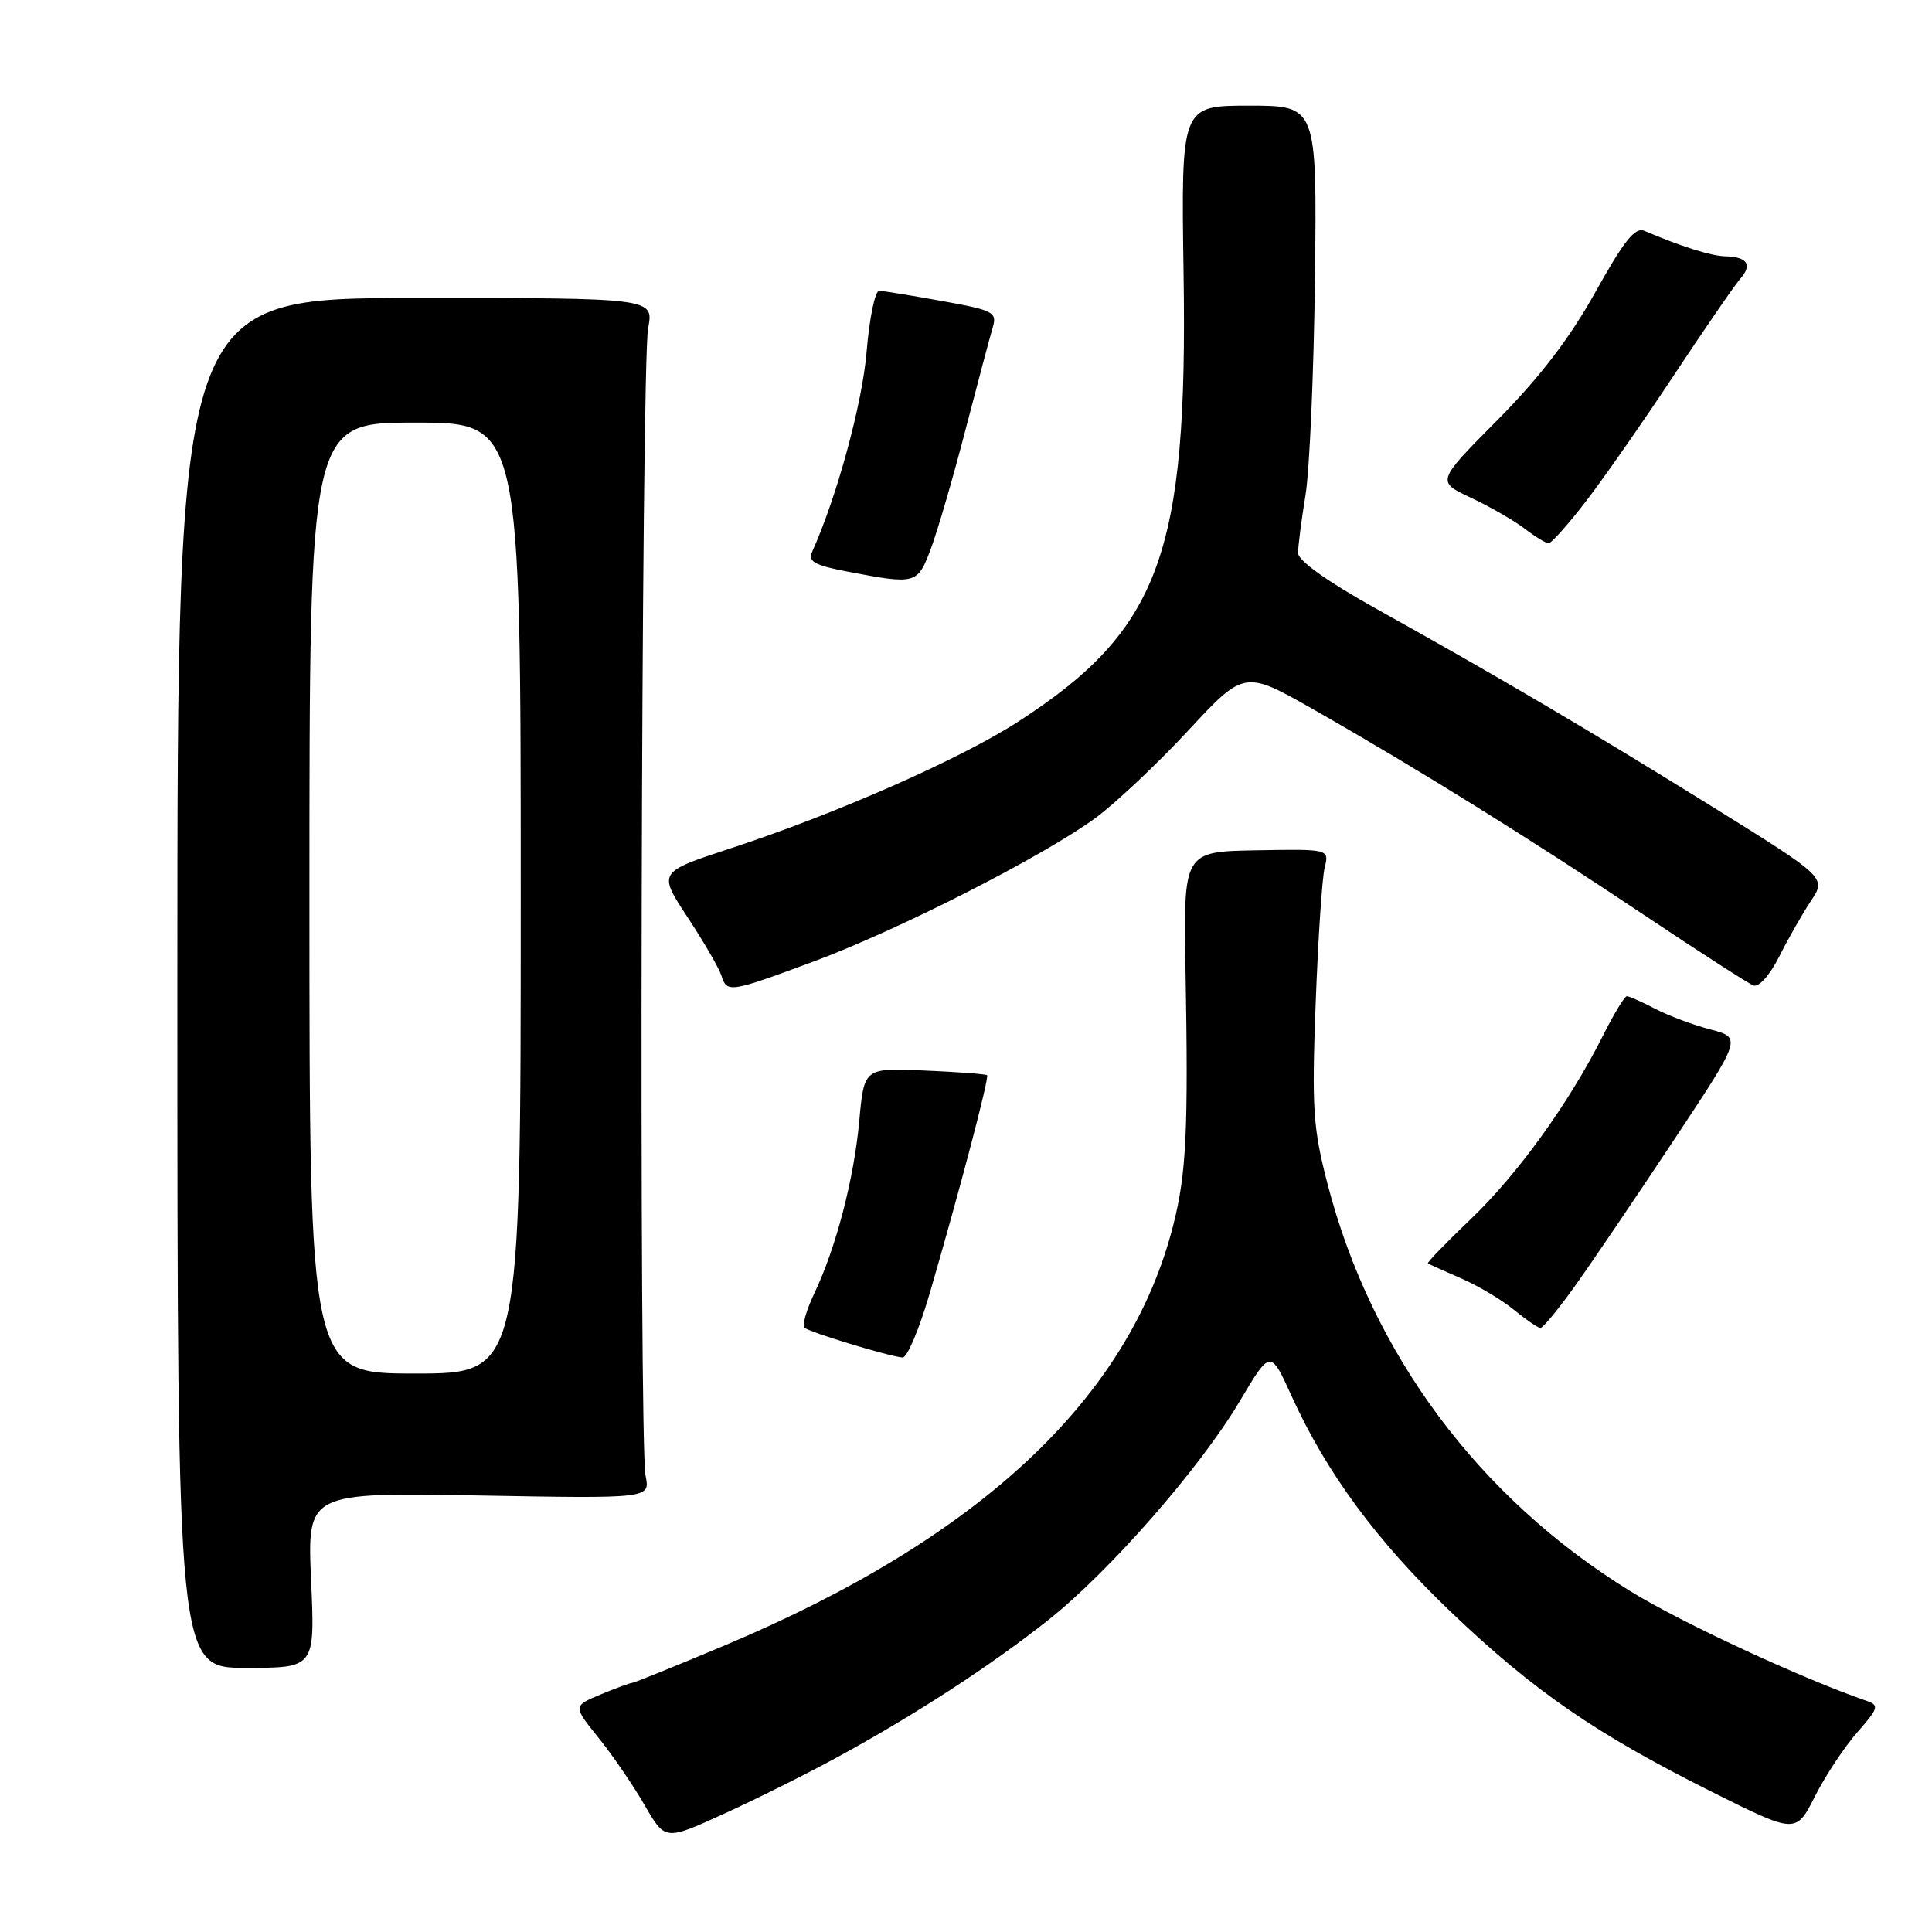 <?xml version="1.0" encoding="UTF-8" standalone="no"?>
<!DOCTYPE svg PUBLIC "-//W3C//DTD SVG 1.1//EN" "http://www.w3.org/Graphics/SVG/1.1/DTD/svg11.dtd" >
<svg xmlns="http://www.w3.org/2000/svg" xmlns:xlink="http://www.w3.org/1999/xlink" version="1.1" viewBox="0 0 256 256">
 <g >
 <path fill="currentColor"
d=" M 111.00 232.81 C 121.31 227.19 131.30 220.69 138.88 214.68 C 147.02 208.23 159.00 194.54 164.26 185.69 C 168.34 178.81 168.34 178.81 171.14 184.98 C 175.78 195.19 182.48 204.27 192.29 213.63 C 203.25 224.09 211.43 229.72 226.73 237.38 C 237.97 243.00 237.97 243.00 240.48 238.04 C 241.86 235.31 244.39 231.49 246.10 229.54 C 248.91 226.34 249.03 225.95 247.35 225.38 C 238.74 222.41 222.86 215.04 216.08 210.87 C 195.95 198.48 181.74 179.38 175.90 156.86 C 173.98 149.46 173.81 146.85 174.33 133.02 C 174.65 124.49 175.18 116.38 175.52 115.00 C 176.14 112.50 176.14 112.50 166.47 112.67 C 156.81 112.84 156.81 112.84 157.09 128.67 C 157.47 149.83 157.20 155.45 155.49 162.23 C 149.71 185.20 129.91 203.78 96.02 218.03 C 89.52 220.76 83.99 223.00 83.73 223.00 C 83.46 223.00 81.60 223.69 79.58 224.53 C 75.92 226.06 75.92 226.06 79.32 230.28 C 81.19 232.60 83.93 236.61 85.42 239.20 C 88.13 243.89 88.13 243.89 95.81 240.39 C 100.04 238.47 106.88 235.06 111.00 232.81 Z  M 41.22 209.38 C 40.71 197.76 40.71 197.76 63.44 198.16 C 86.16 198.57 86.16 198.57 85.54 195.54 C 84.64 191.18 84.96 48.29 85.88 43.49 C 86.64 39.48 86.64 39.48 55.07 39.49 C 23.50 39.50 23.50 39.50 23.50 130.25 C 23.50 221.00 23.50 221.00 32.62 221.00 C 41.74 221.00 41.74 221.00 41.22 209.38 Z  M 123.23 171.25 C 127.28 157.31 131.10 142.77 130.79 142.47 C 130.63 142.32 126.90 142.04 122.50 141.85 C 114.50 141.50 114.50 141.50 113.86 148.50 C 113.16 156.21 110.77 165.37 107.88 171.42 C 106.86 173.58 106.27 175.61 106.59 175.92 C 107.16 176.50 117.54 179.66 119.59 179.88 C 120.19 179.95 121.83 176.06 123.23 171.25 Z  M 208.80 170.25 C 211.05 167.09 216.92 158.43 221.84 151.00 C 230.79 137.50 230.79 137.50 226.64 136.41 C 224.36 135.81 221.06 134.58 219.30 133.66 C 217.54 132.75 215.86 132.00 215.57 132.00 C 215.27 132.00 213.84 134.36 212.39 137.25 C 207.90 146.17 201.10 155.60 194.87 161.55 C 191.59 164.68 189.04 167.32 189.20 167.42 C 189.37 167.52 191.33 168.40 193.58 169.38 C 195.82 170.35 198.97 172.22 200.58 173.54 C 202.18 174.85 203.77 175.94 204.11 175.96 C 204.44 175.98 206.55 173.41 208.80 170.25 Z  M 107.79 127.41 C 119.02 123.25 138.24 113.46 145.18 108.37 C 147.80 106.44 153.31 101.25 157.42 96.83 C 164.89 88.79 164.89 88.79 174.19 94.09 C 187.78 101.83 202.70 111.11 217.80 121.21 C 225.11 126.10 231.65 130.31 232.34 130.58 C 233.05 130.85 234.49 129.24 235.74 126.78 C 236.92 124.42 238.82 121.10 239.95 119.39 C 242.01 116.29 242.01 116.29 226.76 106.81 C 210.52 96.73 198.82 89.83 182.25 80.60 C 175.85 77.03 172.00 74.28 172.00 73.28 C 172.00 72.39 172.44 68.93 172.99 65.58 C 173.53 62.24 174.09 49.26 174.24 36.75 C 174.50 14.00 174.50 14.00 165.50 14.00 C 156.50 14.00 156.50 14.00 156.83 36.25 C 157.40 73.41 153.68 83.48 134.95 95.60 C 127.27 100.57 110.85 107.81 96.84 112.40 C 87.18 115.57 87.18 115.57 91.10 121.53 C 93.26 124.81 95.27 128.28 95.58 129.24 C 96.32 131.59 96.61 131.55 107.79 127.41 Z  M 123.33 72.75 C 124.21 70.41 126.28 63.33 127.92 57.00 C 129.57 50.67 131.20 44.53 131.55 43.36 C 132.13 41.37 131.62 41.11 124.84 39.89 C 120.80 39.16 117.05 38.55 116.50 38.53 C 115.95 38.51 115.20 42.15 114.83 46.62 C 114.26 53.47 110.90 65.81 107.62 73.10 C 107.04 74.40 107.89 74.89 112.20 75.72 C 121.39 77.48 121.56 77.44 123.33 72.75 Z  M 210.28 66.25 C 212.70 63.09 217.95 55.55 221.95 49.50 C 225.95 43.45 229.85 37.79 230.61 36.92 C 232.24 35.07 231.51 34.02 228.58 33.96 C 226.74 33.92 222.74 32.66 217.90 30.59 C 216.66 30.05 215.20 31.88 211.40 38.70 C 208.00 44.81 204.04 49.99 198.42 55.66 C 190.33 63.81 190.33 63.81 194.92 65.96 C 197.44 67.14 200.62 68.98 202.00 70.03 C 203.38 71.09 204.81 71.97 205.19 71.98 C 205.57 71.99 207.86 69.41 210.28 66.25 Z  M 41.00 119.00 C 41.00 56.00 41.00 56.00 55.00 56.00 C 69.00 56.00 69.00 56.00 69.00 119.00 C 69.00 182.00 69.00 182.00 55.00 182.00 C 41.00 182.00 41.00 182.00 41.00 119.00 Z "/>
</g>
</svg>